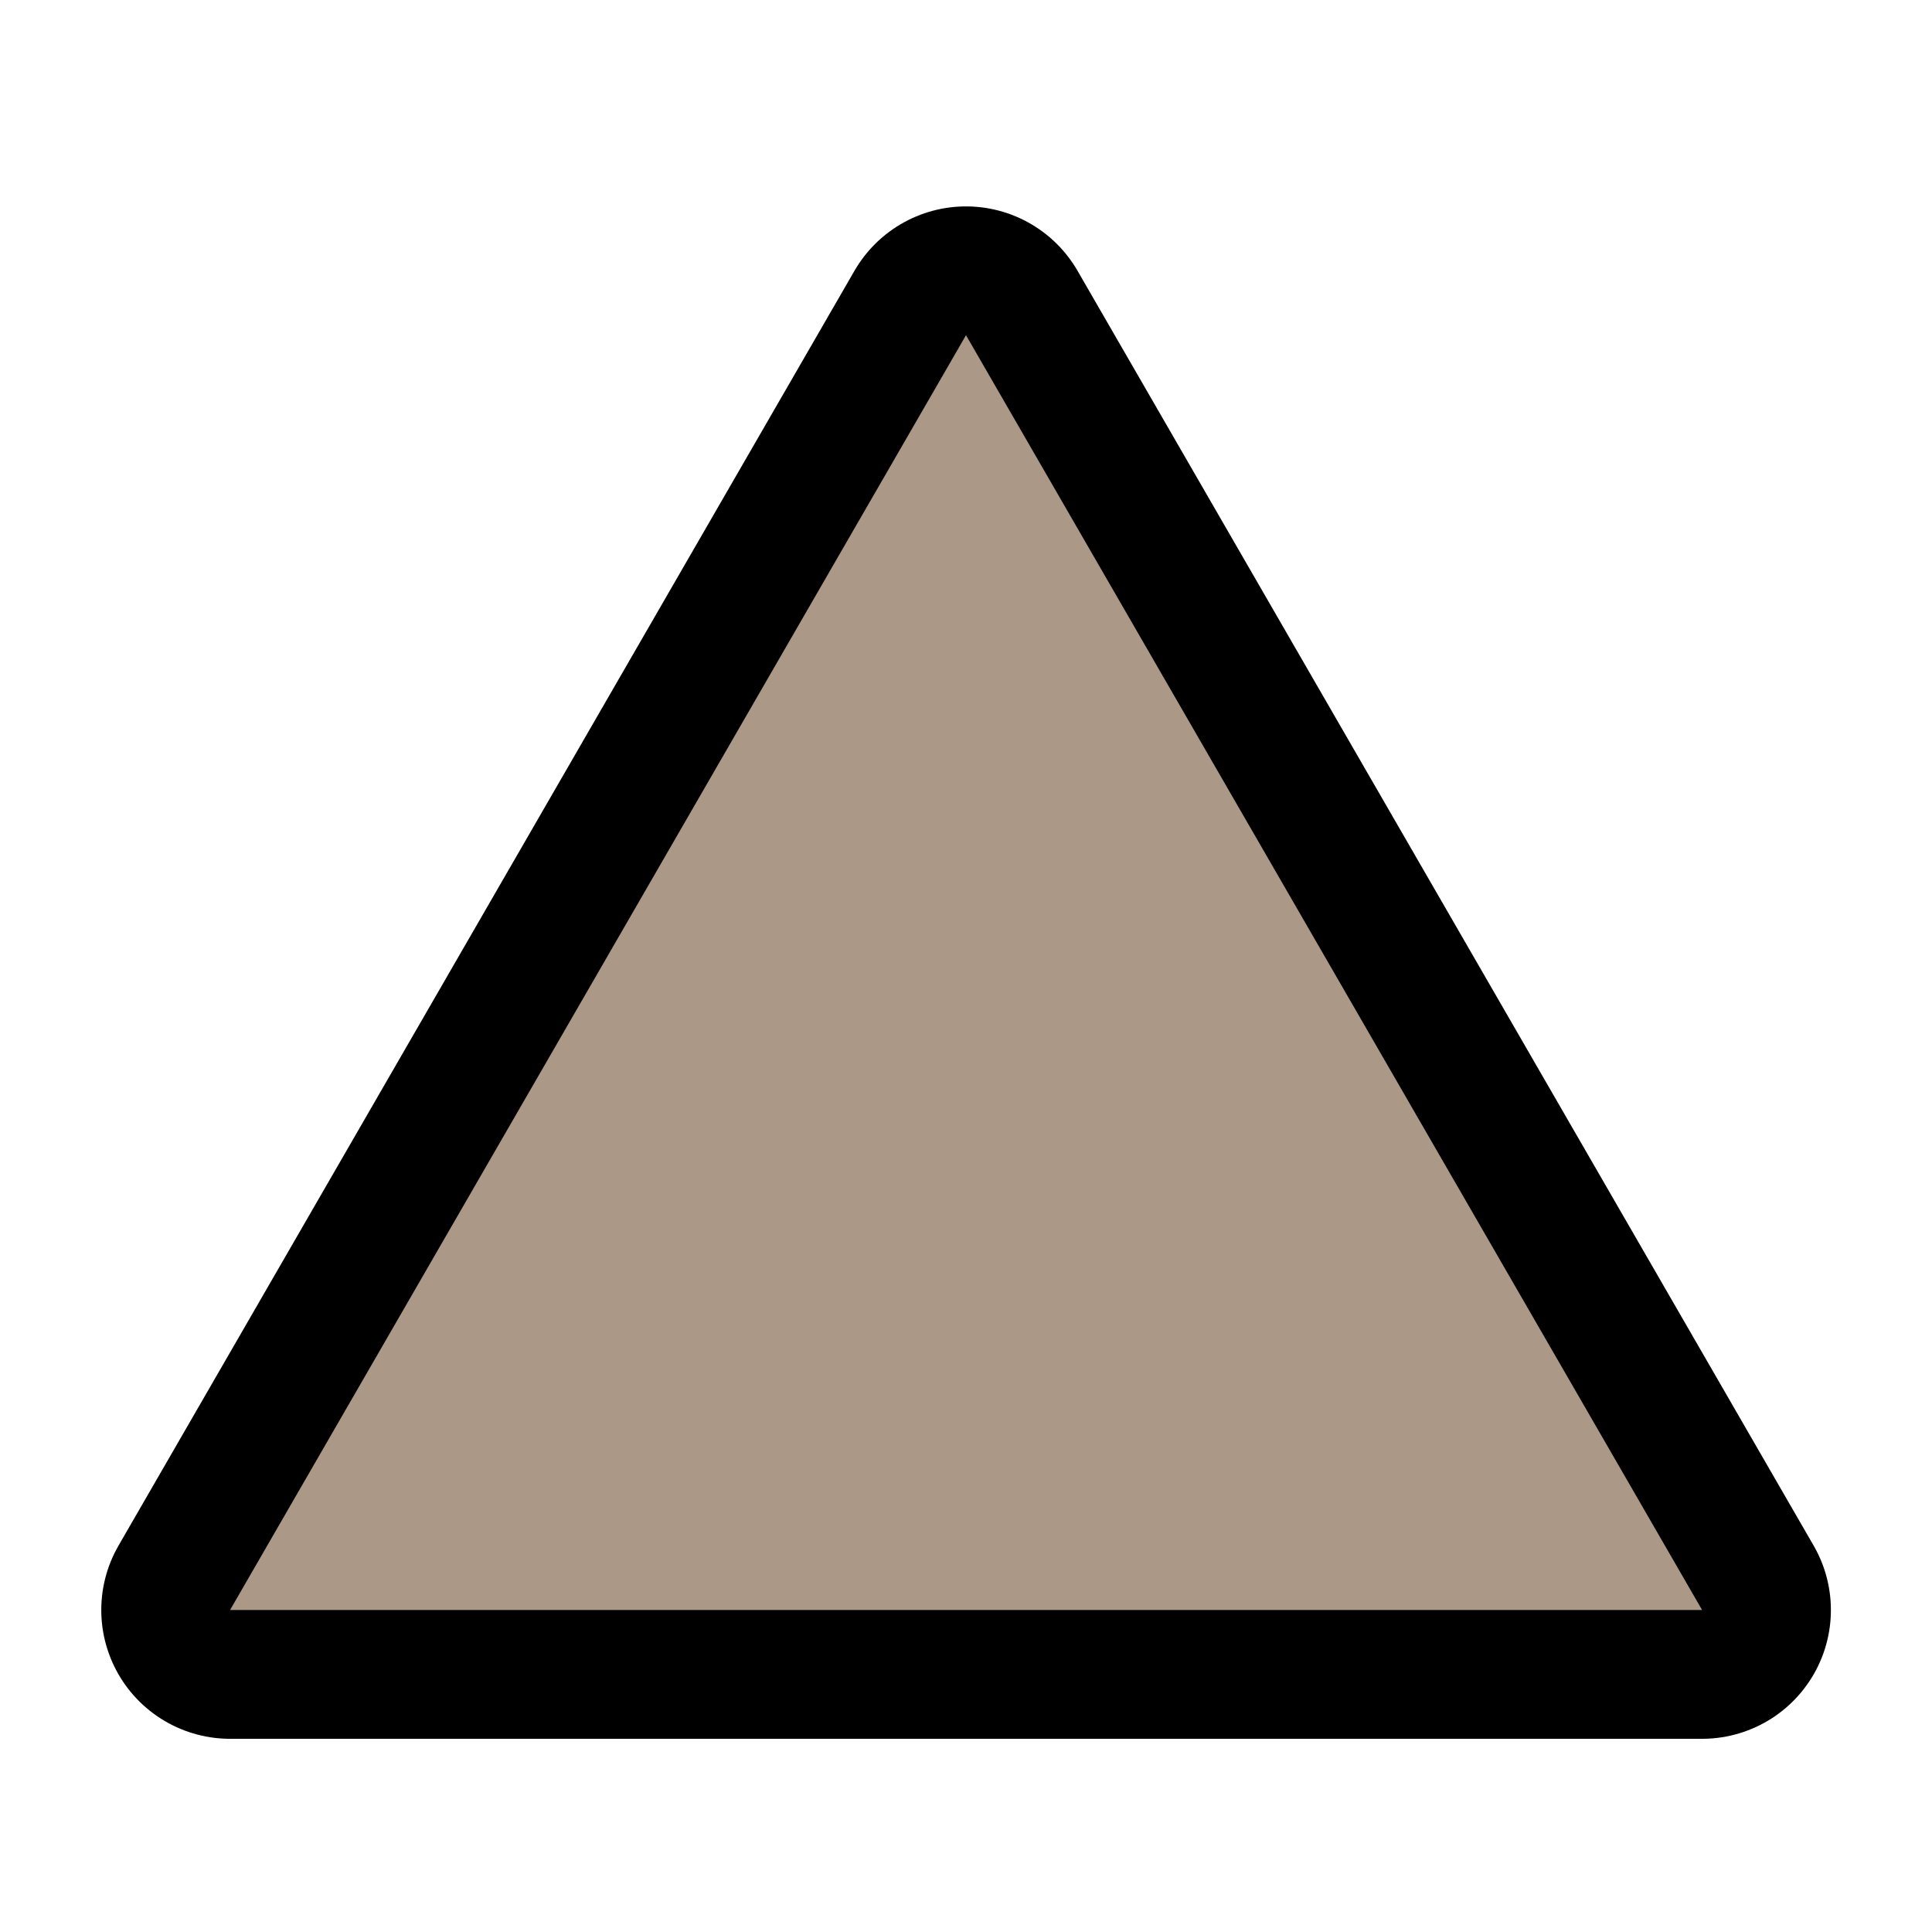 <svg width="24" height="24" version="1.1" xmlns="http://www.w3.org/2000/svg">
 <g transform="scale(2)">
  <path d="m6 2.082 4.572 7.918h-9.143z" fill="none" stroke="#000001" stroke-linejoin="round" stroke-width="1.6"/>
  <path d="m6 2.082 4.572 7.918h-9.143z" fill="#ac9886"/>
 </g>
</svg>
